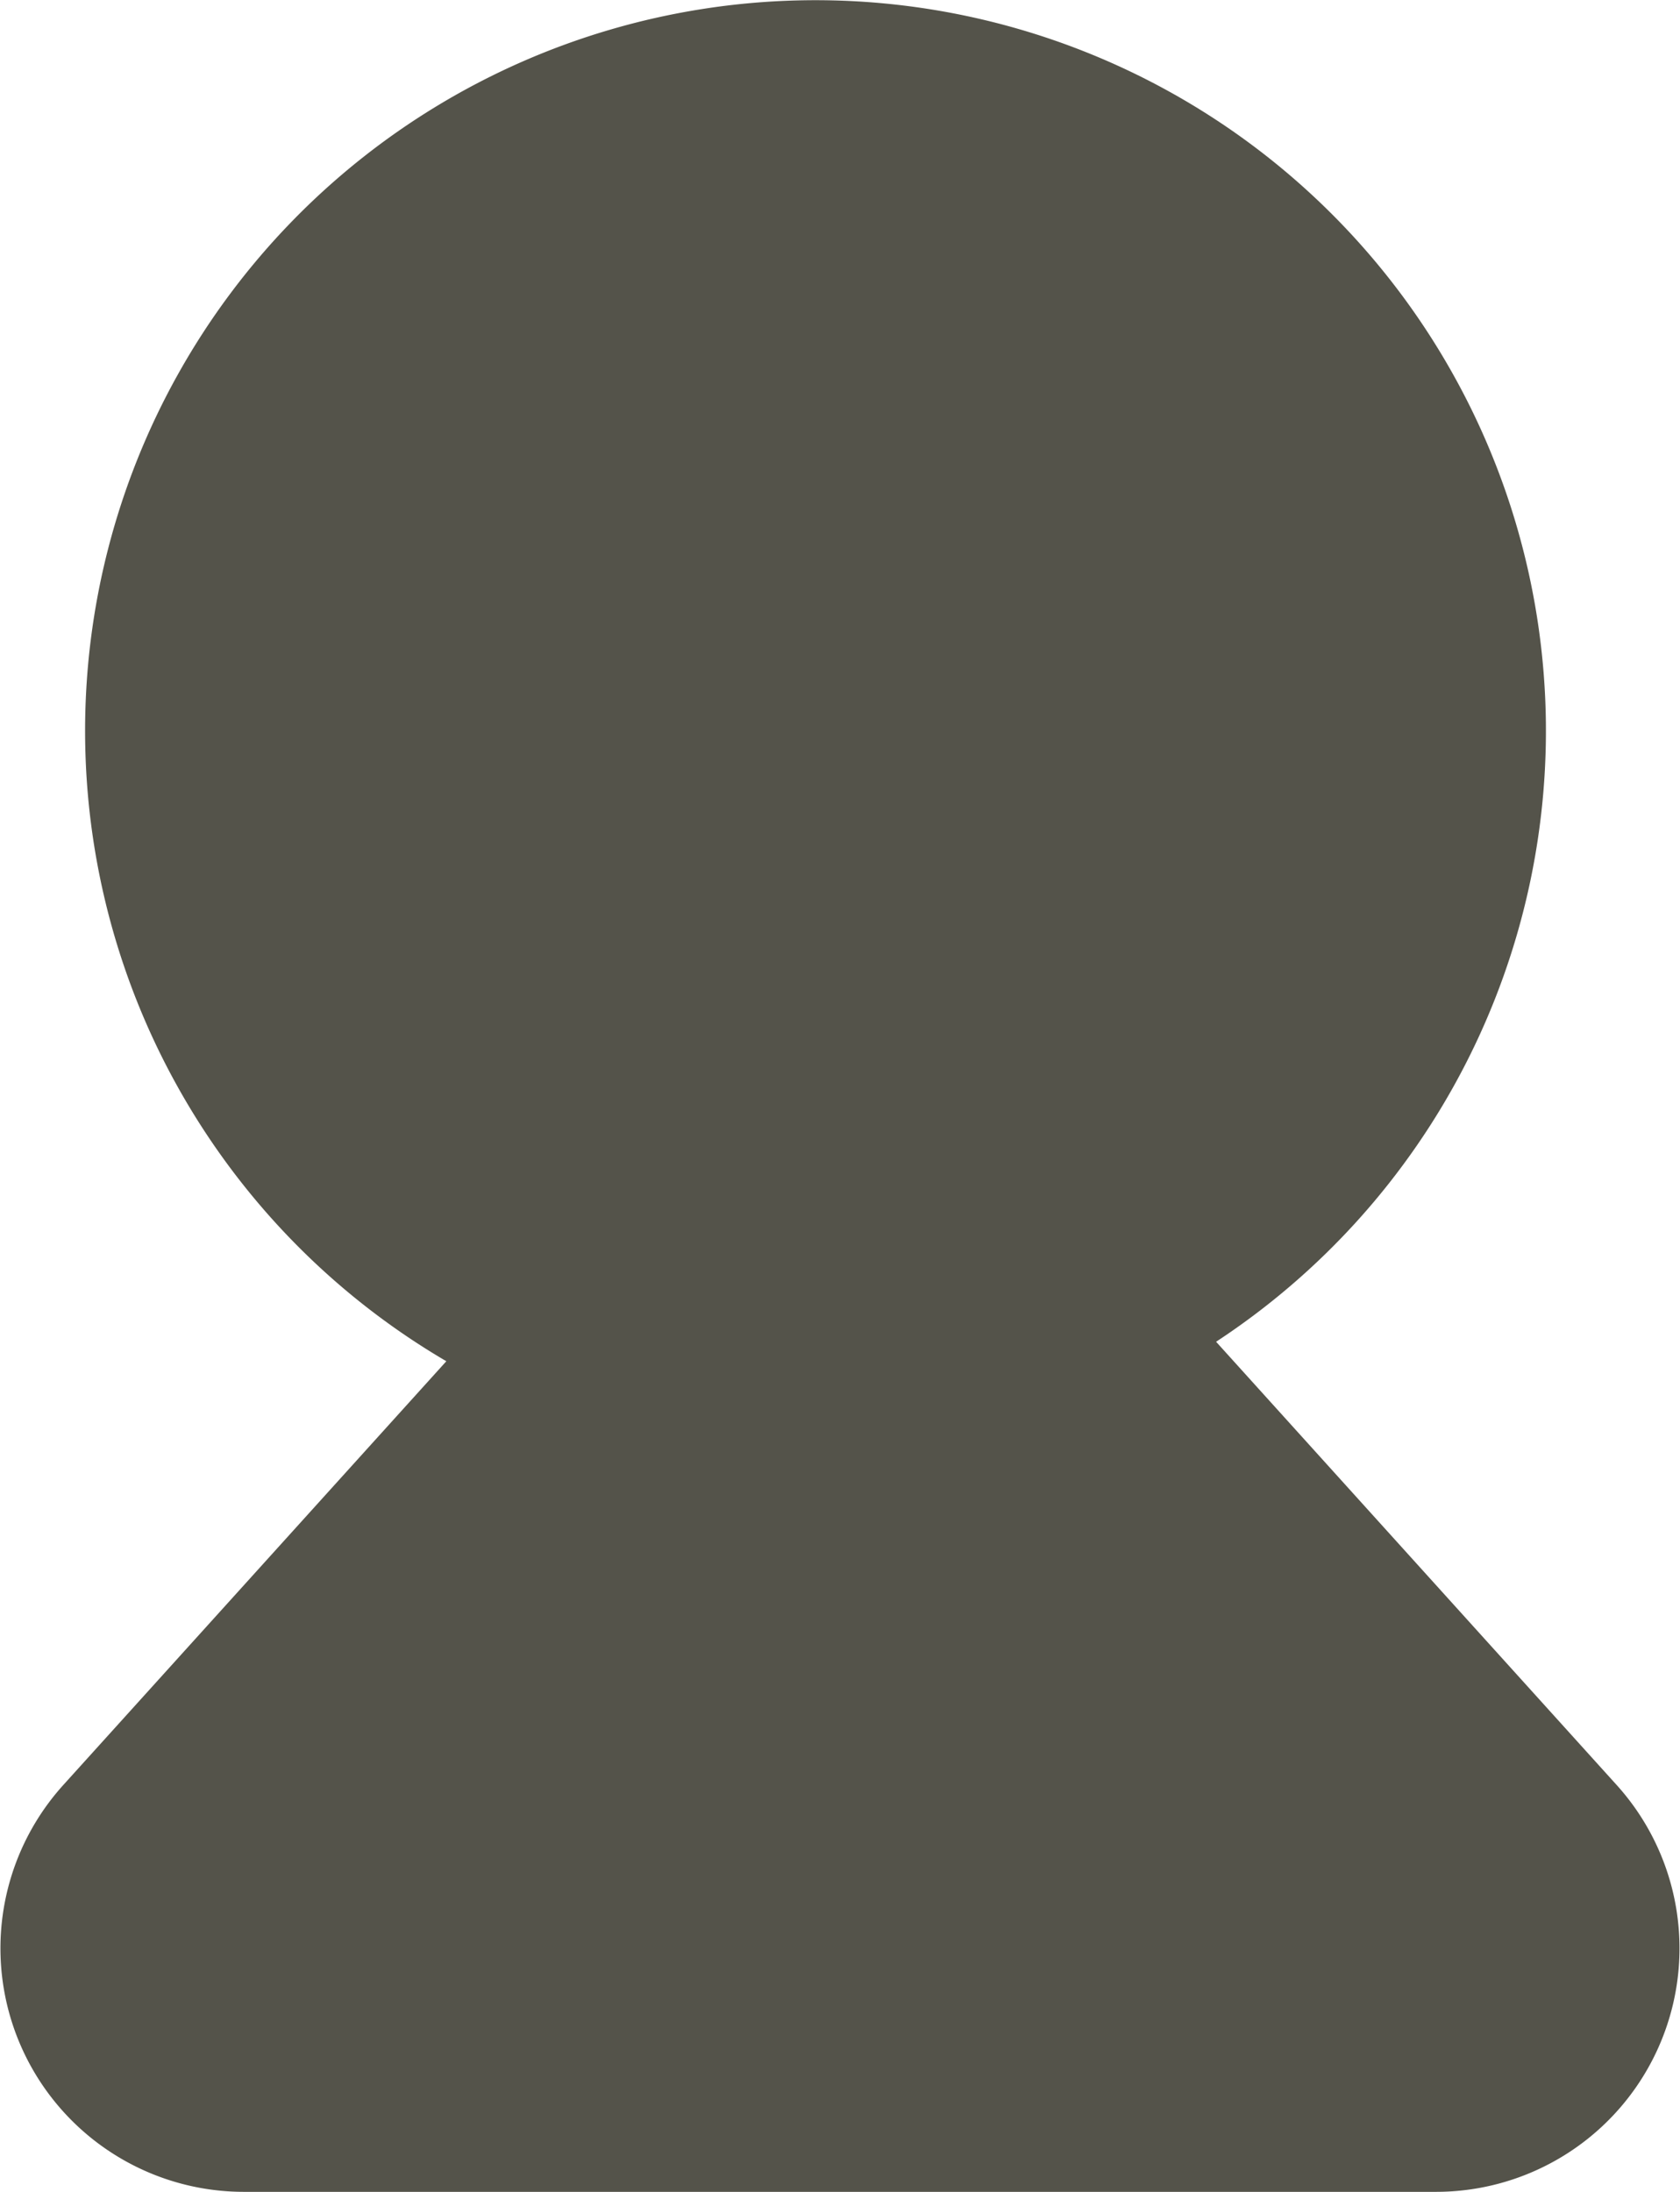 <svg xmlns="http://www.w3.org/2000/svg" width="34.501" height="45" viewBox="0 0 34.501 45"><defs><style>.a{fill:#54534a;}</style></defs><path class="a" d="M2056.259,936a5,5,0,0,1-3.709-8.353l7.866-8.7a15,15,0,1,1,15.808-.4l8.226,9.1a5,5,0,0,1-3.71,8.353Z" transform="translate(-2051.25 -891)"/></svg>